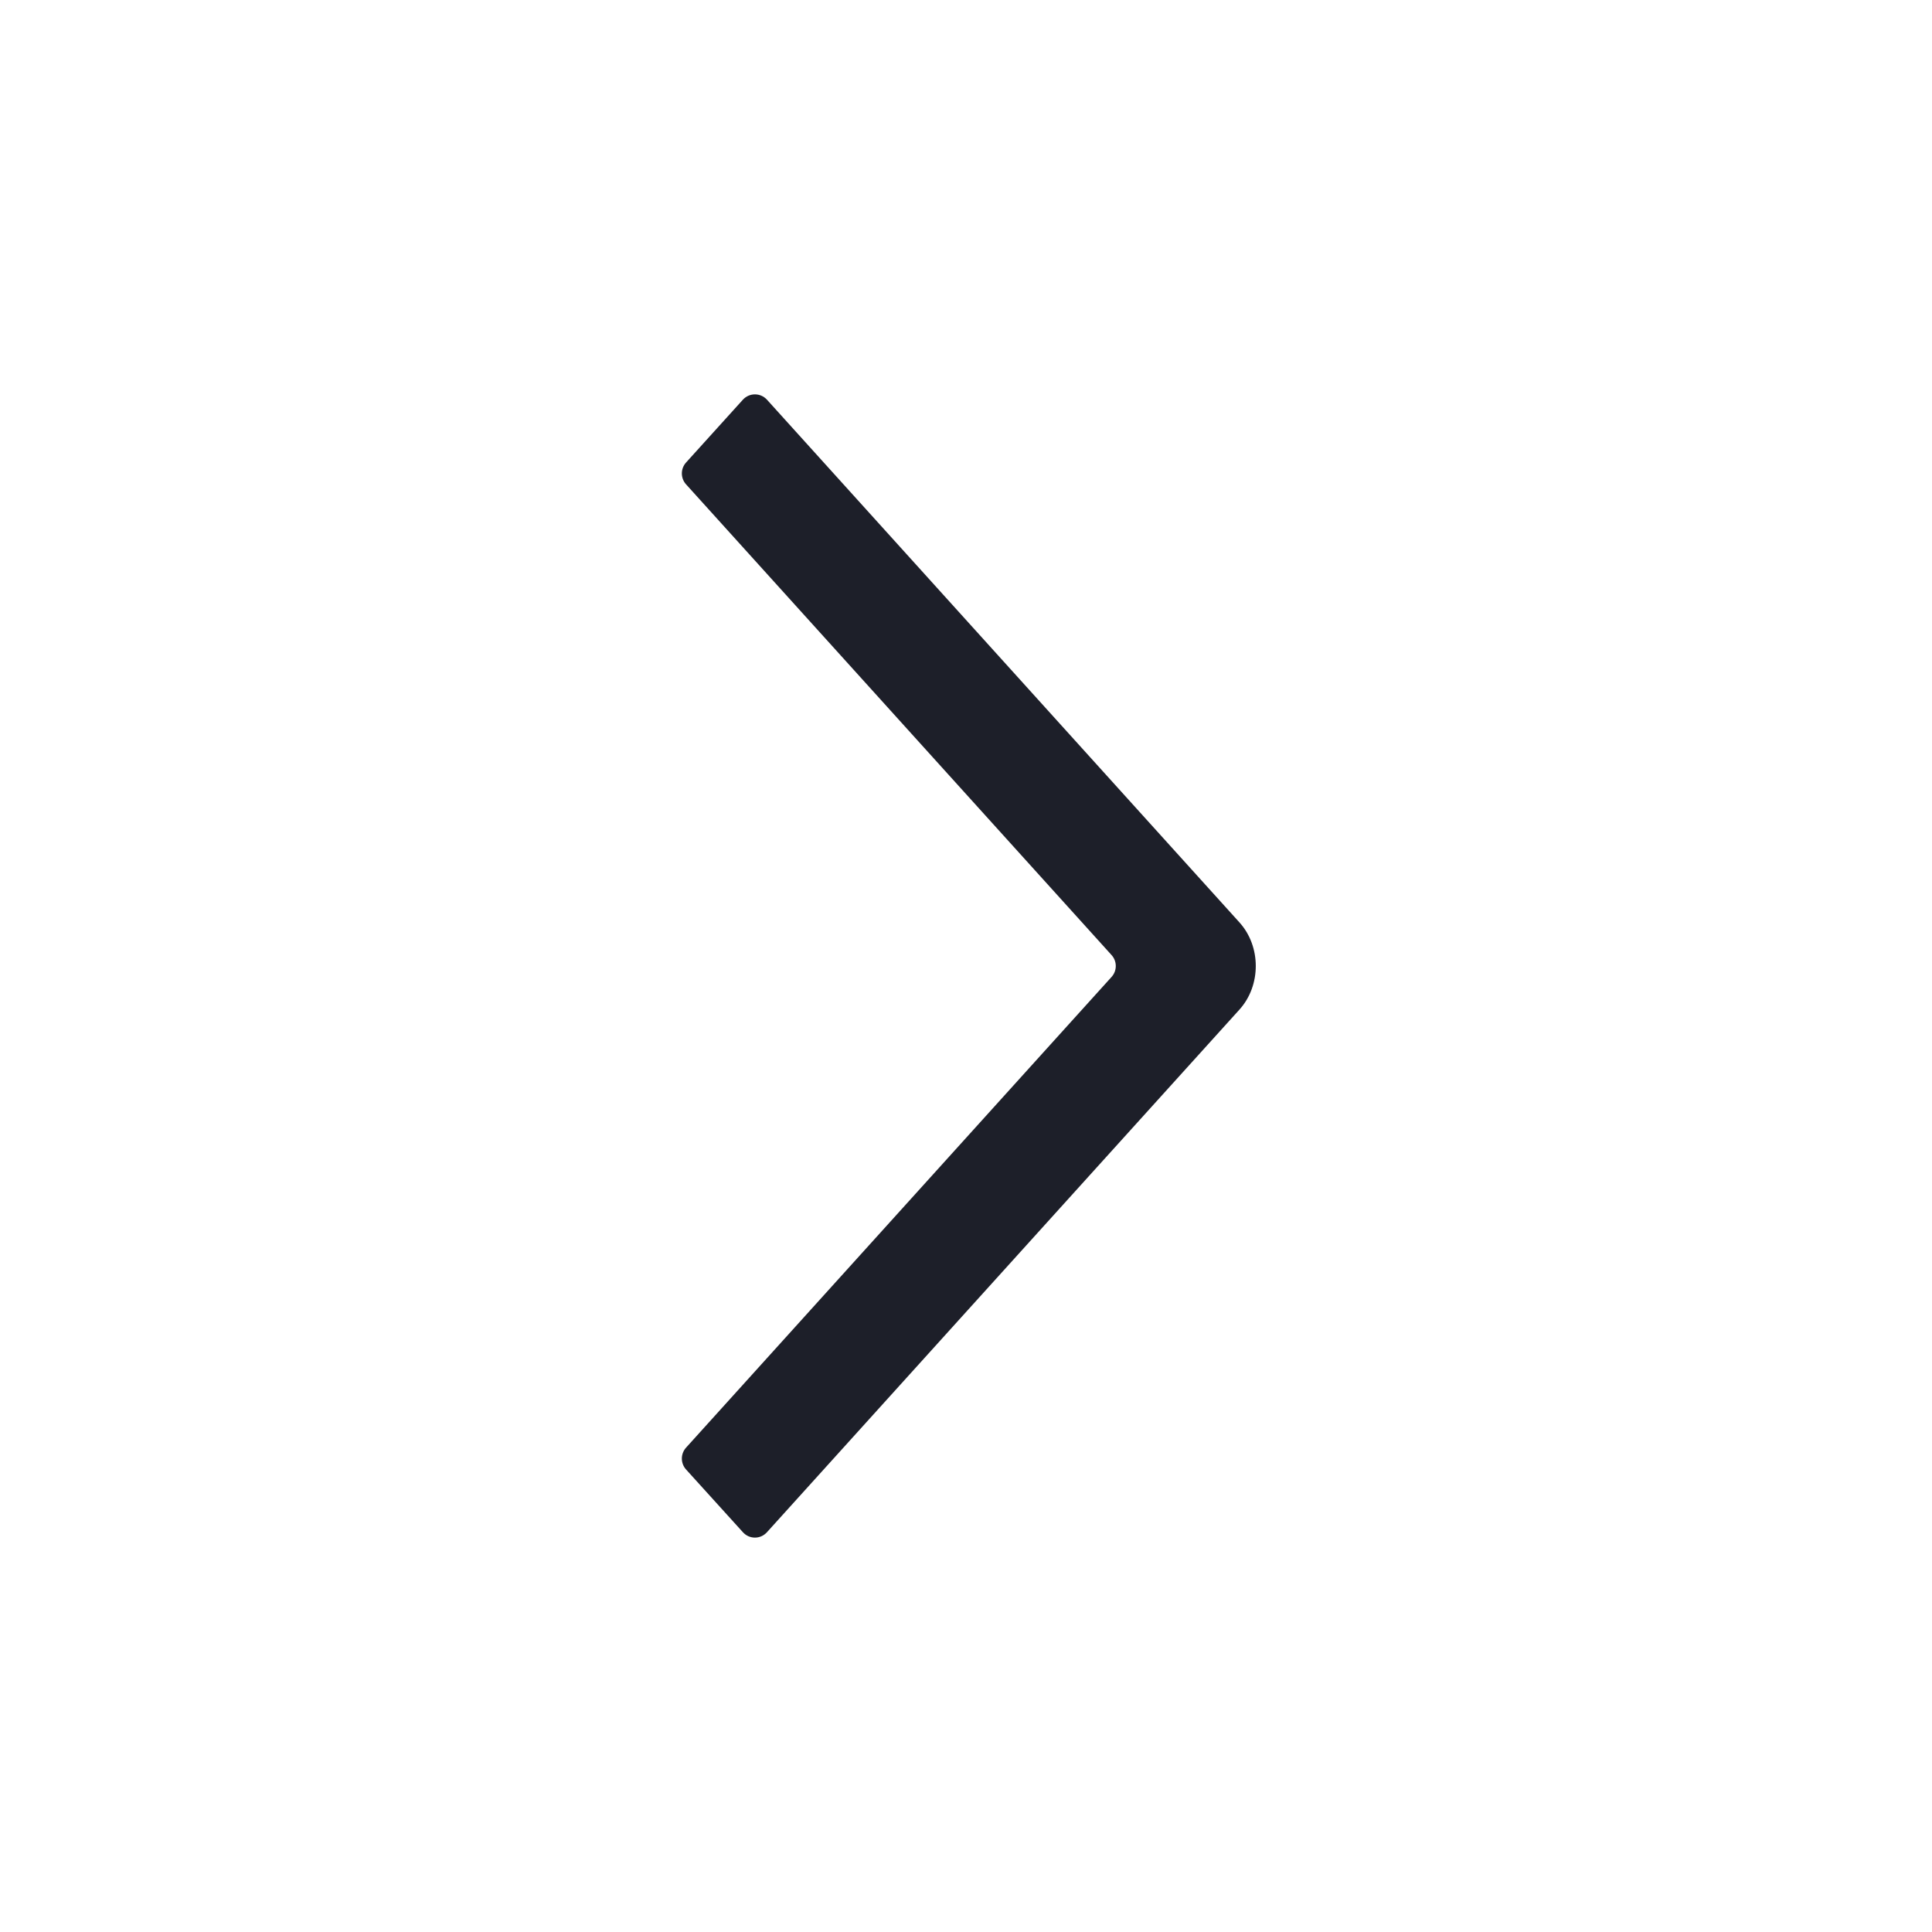 <svg width="20" height="20" viewBox="0 0 20 20" fill="none" xmlns="http://www.w3.org/2000/svg">
<g id="btn_enter">
<path id="Vector (Stroke)" fill-rule="evenodd" clip-rule="evenodd" d="M7.102 15.212C7.044 15.148 7.044 15.05 7.102 14.986L11.507 10.113C11.565 10.049 11.565 9.951 11.507 9.887L7.102 5.014C7.044 4.95 7.044 4.852 7.102 4.788L7.69 4.138C7.757 4.064 7.873 4.064 7.94 4.138L12.831 9.549C13.056 9.798 13.056 10.202 12.831 10.451L7.94 15.861C7.873 15.936 7.757 15.936 7.69 15.861L7.102 15.212Z" fill="#1D1F29"/>
</g>
</svg>
